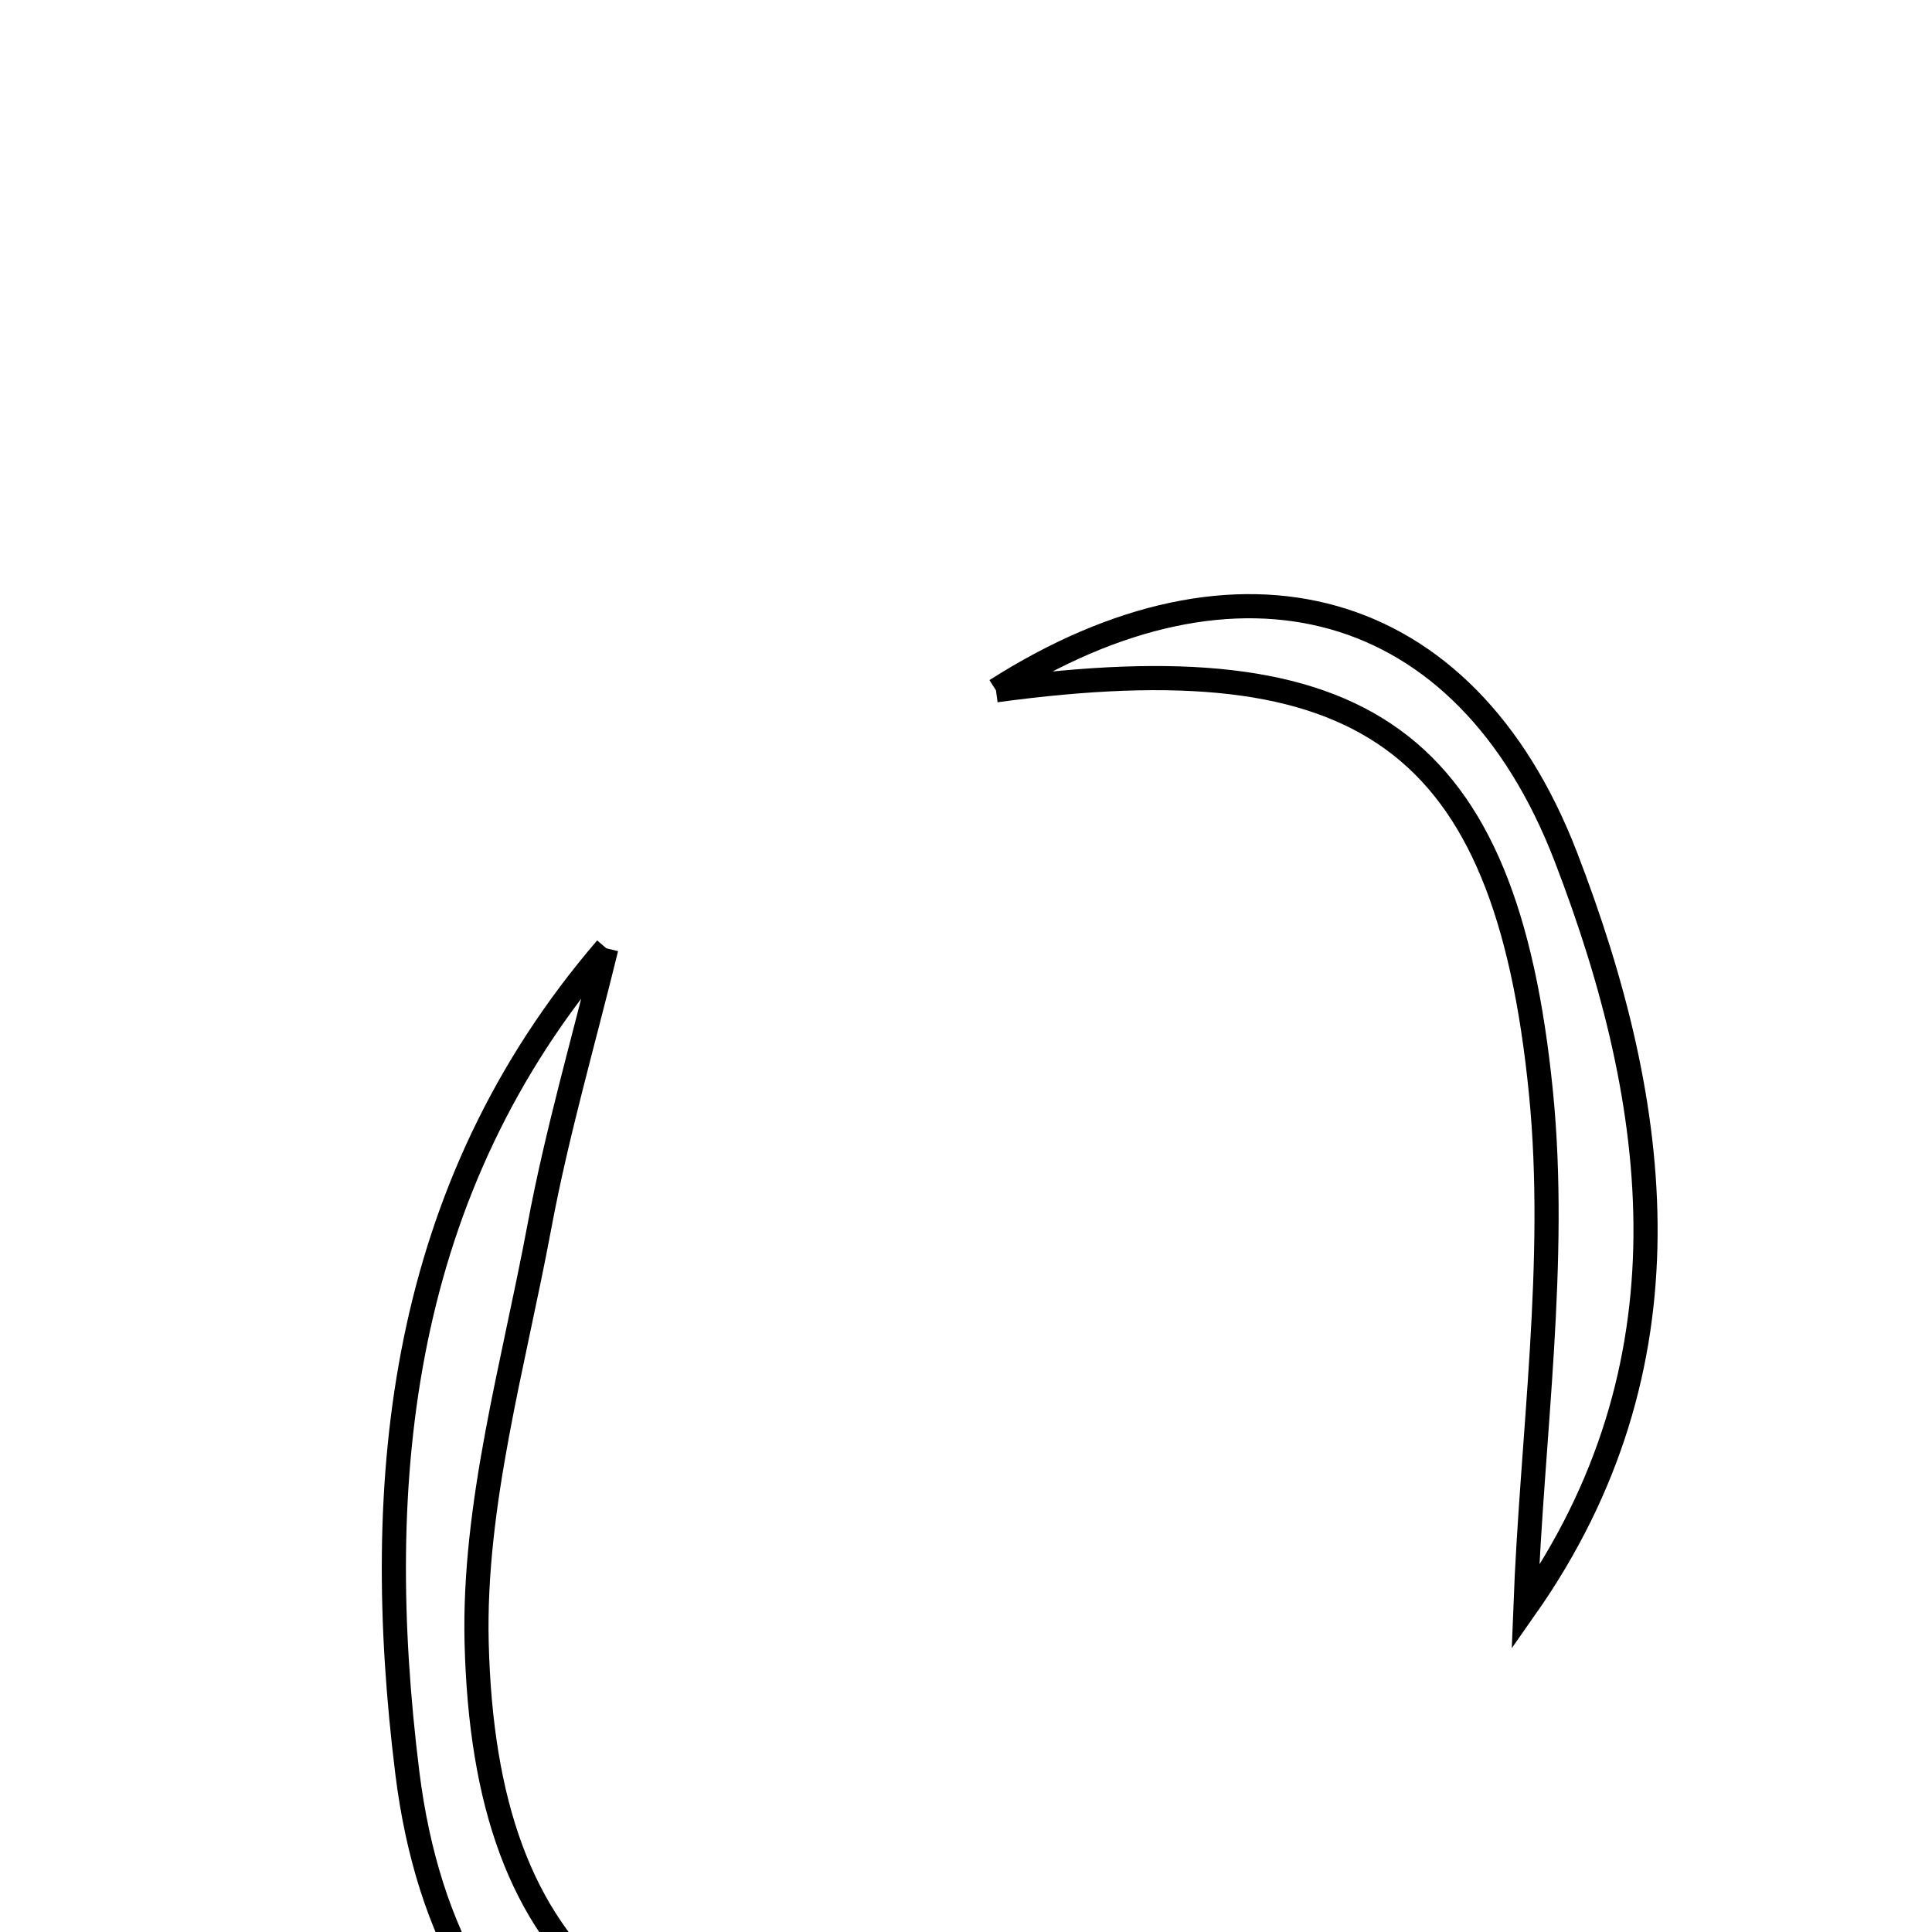 <svg xmlns="http://www.w3.org/2000/svg" viewBox="0.0 0.0 24.0 24.0" height="200px" width="200px"><path fill="none" stroke="black" stroke-width=".3" stroke-opacity="1.0"  filling="0" d="M12.372 8.575 C15.371 6.662 18.198 7.391 19.451 10.643 C20.653 13.762 21.057 16.969 18.949 19.972 C19.03 17.837 19.352 15.677 19.142 13.571 C18.703 9.16 16.926 7.956 12.372 8.575"></path>
<path fill="none" stroke="black" stroke-width=".3" stroke-opacity="1.0"  filling="0" d="M7.532 11.78 C7.25 12.934 6.916 14.079 6.699 15.245 C6.379 16.958 5.879 18.693 5.921 20.407 C6.022 24.431 7.941 25.994 12.524 26.178 C8.533 27.663 5.568 26.11 5.06 22.022 C4.606 18.358 4.965 14.771 7.532 11.78"></path></svg>